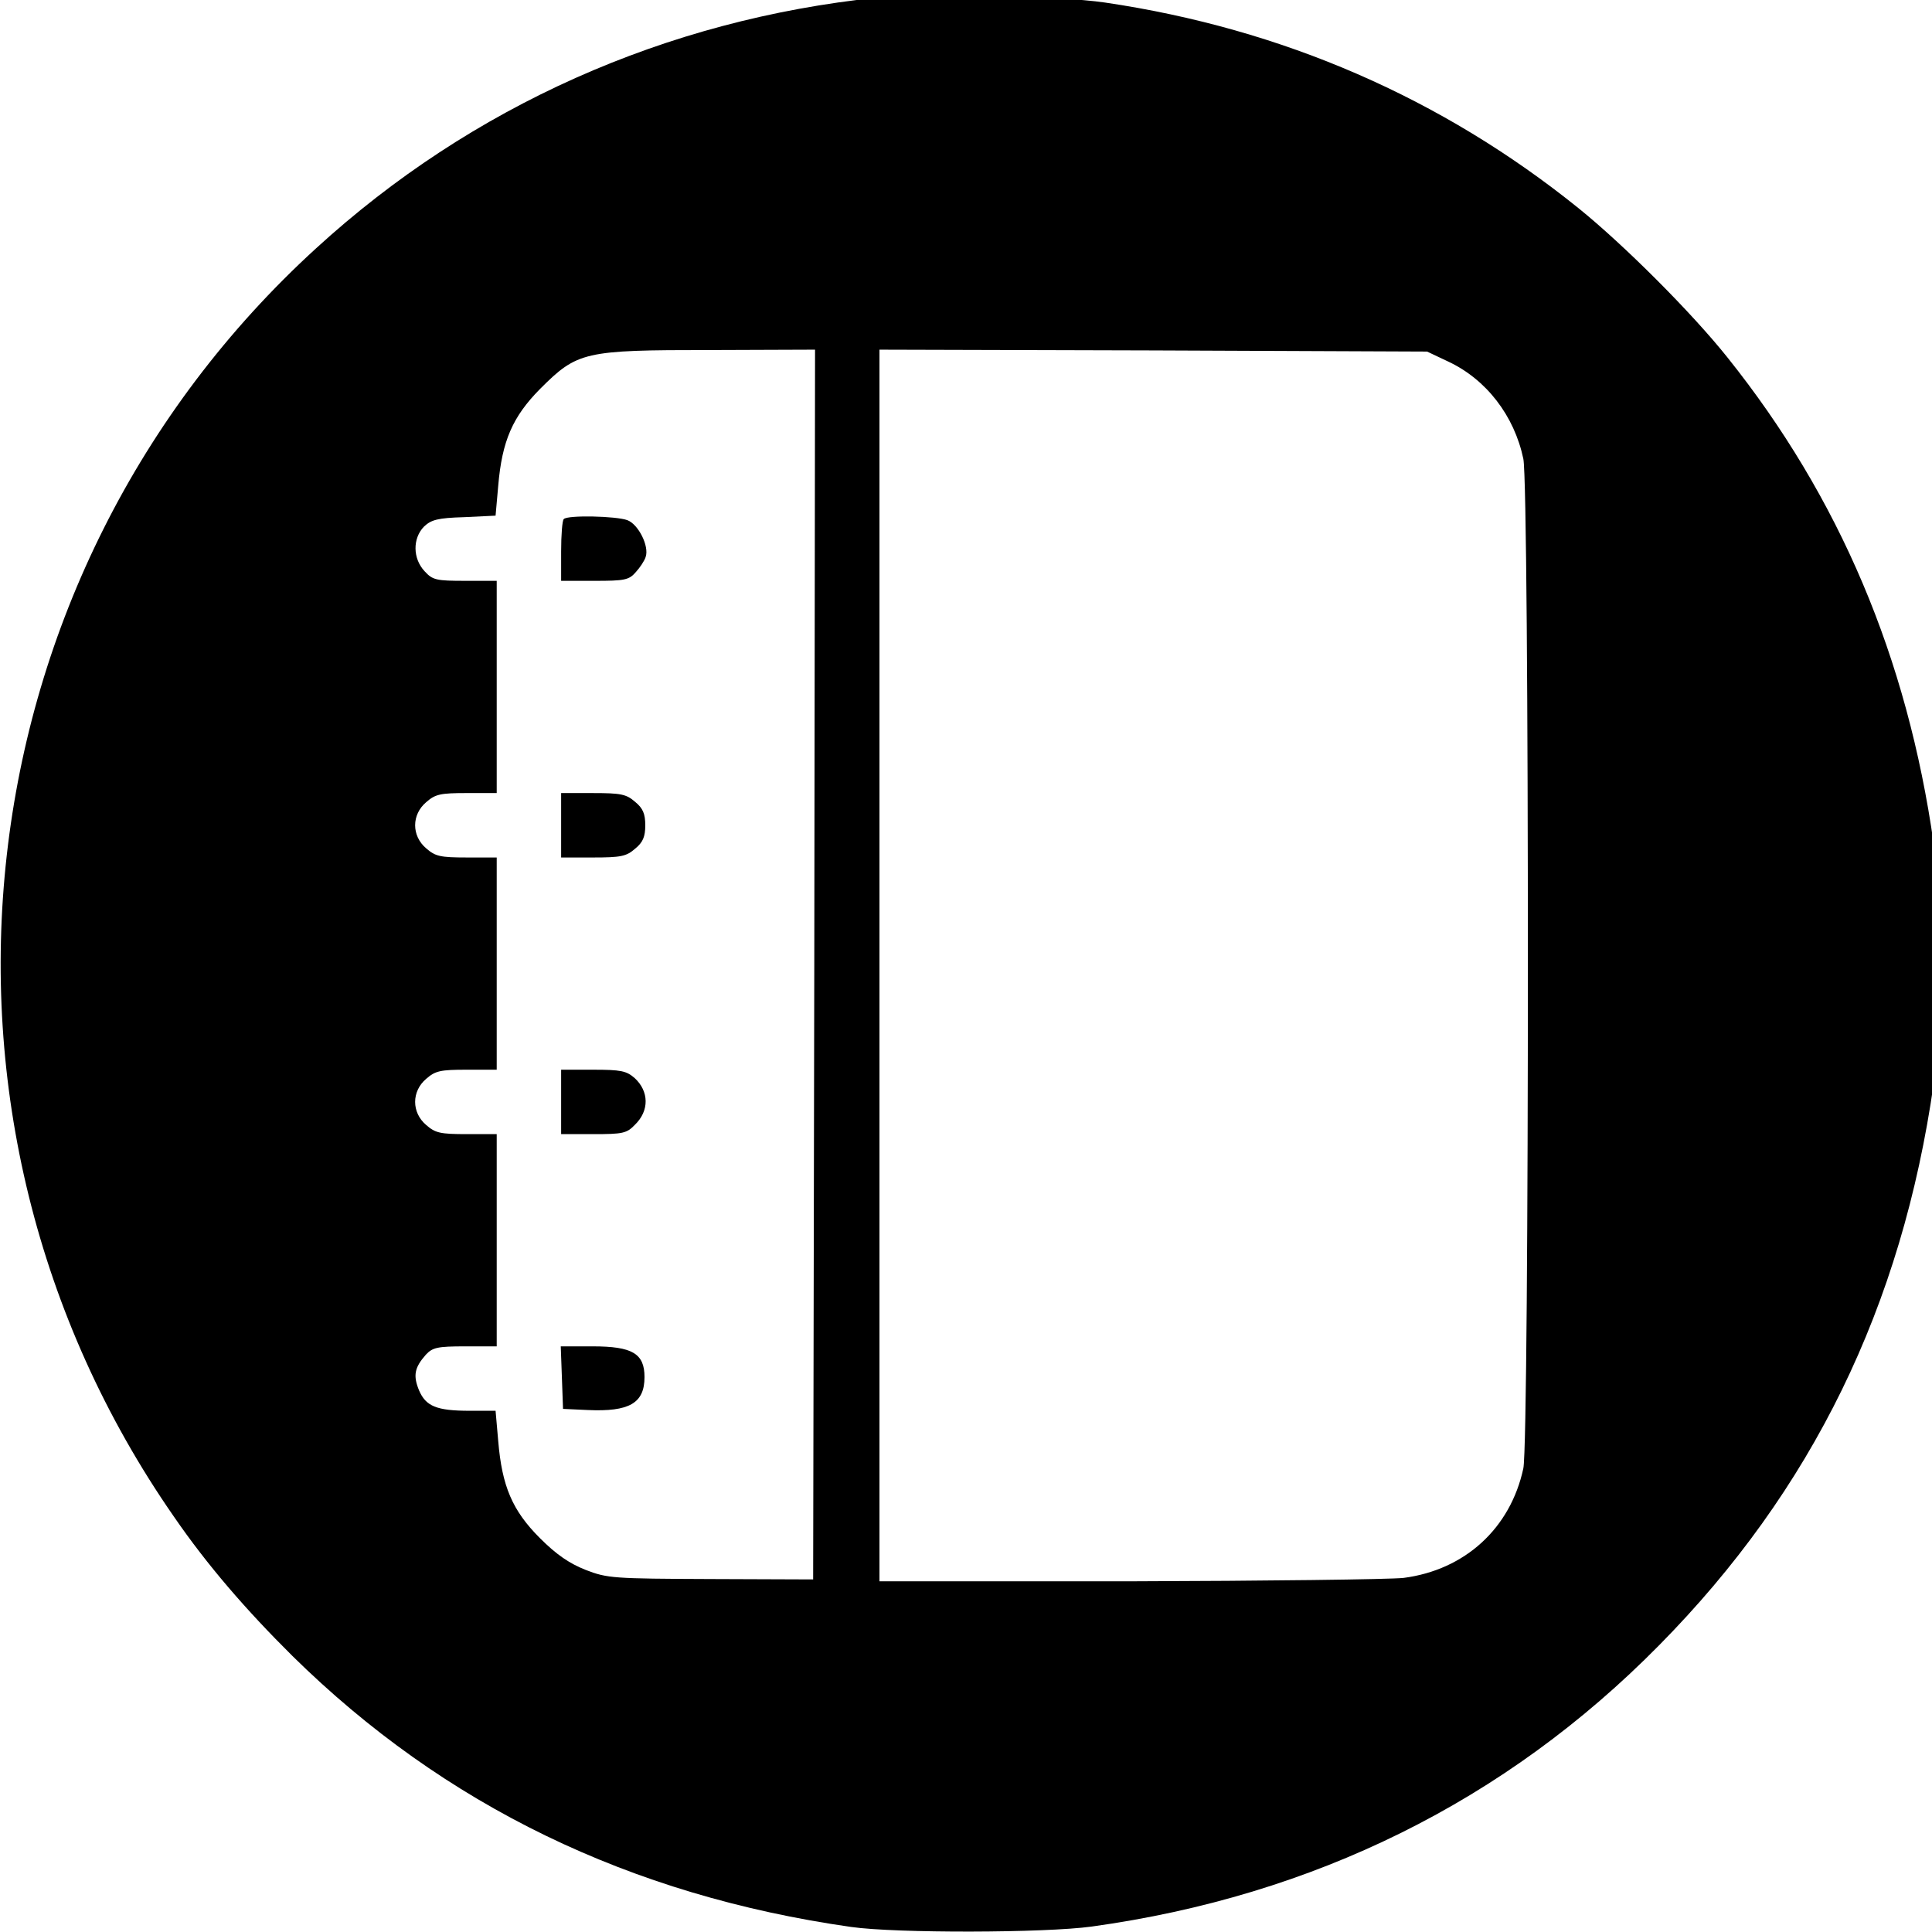 <?xml version="1.0" encoding="UTF-8" standalone="no"?>
<svg
   version="1.0"
   width="260pt"
   height="260pt"
   viewBox="0 0 260 260"
   preserveAspectRatio="xMidYMid meet"
   id="svg1068"
   xmlns="http://www.w3.org/2000/svg"
   xmlns:svg="http://www.w3.org/2000/svg">
  <defs
     id="defs1072" />
  <g
     transform="matrix(0.051,0,0,-0.051,-29.035,284.207)"
     fill="#000000"
     stroke="none"
     id="g12">
    <path
       d="M 2885,5579 C 2326,5521 1813,5292 1404,4918 458,4055 297,2623 1028,1571 c 88,-128 190,-246 313,-368 400,-394 891,-632 1474,-715 119,-17 512,-16 635,1 586,81 1092,331 1497,742 404,409 641,894 725,1484 17,118 17,512 0,630 -70,493 -249,915 -544,1284 -94,118 -273,297 -393,394 -361,291 -782,474 -1250,543 -123,18 -478,26 -600,13 z m -167,-2551 -3,-1623 -270,1 c -258,1 -273,2 -330,24 -43,17 -77,40 -121,84 -73,73 -100,137 -110,256 l -7,80 h -68 c -88,0 -116,12 -134,54 -16,39 -12,60 18,94 18,19 30,22 104,22 h 83 v 280 280 h -79 c -70,0 -83,3 -107,24 -39,33 -39,89 0,122 24,21 37,24 107,24 h 79 v 280 280 h -79 c -70,0 -83,3 -107,24 -39,33 -39,89 0,122 24,21 37,24 107,24 h 79 v 280 280 h -83 c -76,0 -86,2 -107,25 -32,34 -32,87 -2,118 19,18 36,23 106,25 l 83,4 7,79 c 10,118 38,182 110,255 99,99 116,103 449,103 l 277,1 z m 1672,1591 c 101,-47 175,-143 199,-257 16,-75 16,-2589 0,-2664 -34,-158 -154,-268 -316,-289 -37,-4 -364,-8 -725,-9 h -658 v 1625 1625 l 723,-2 722,-3 z"
       id="path2" />
    <path
       d="m 2057,4203 c -4,-3 -7,-42 -7,-85 v -78 h 88 c 79,0 91,2 109,23 11,12 23,30 26,40 10,28 -19,86 -48,97 -29,11 -158,14 -168,3 z"
       id="path4" />
    <path
       d="m 2050,3395 v -85 h 84 c 74,0 88,3 111,23 21,17 27,32 27,62 0,30 -6,45 -27,62 -23,20 -37,23 -111,23 h -84 z"
       id="path6" />
    <path
       d="m 2050,2665 v -85 h 85 c 78,0 88,2 110,25 38,37 37,88 -1,123 -22,19 -36,22 -110,22 h -84 z"
       id="path8" />
    <path
       d="m 2052,1938 3,-83 65,-3 c 110,-5 150,18 150,87 0,62 -32,81 -137,81 h -84 z"
       id="path10" />
  </g>
</svg>
